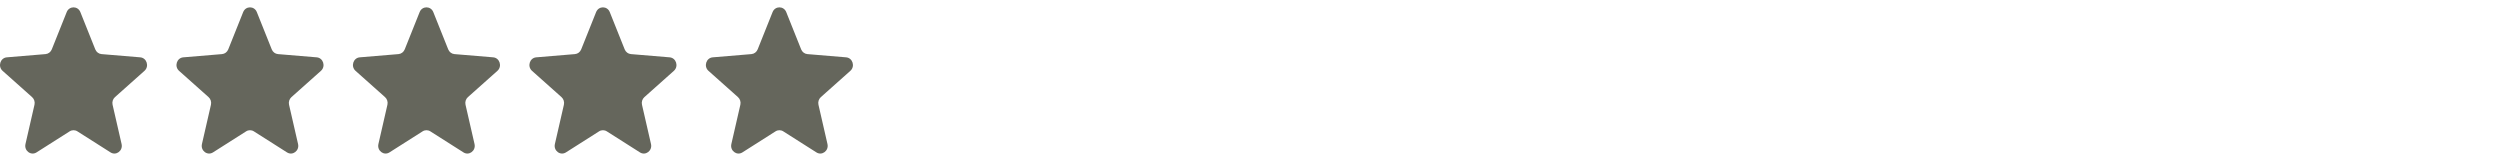 <svg width="340" height="21" viewBox="0 0 340 21" fill="none" xmlns="http://www.w3.org/2000/svg">
<g clip-path="url(#clip0_5_444)">
<path d="M9.071 1.645C9.415 0.785 10.585 0.785 10.929 1.645L12.958 6.717C13.103 7.079 13.431 7.327 13.807 7.358L19.073 7.797C19.965 7.872 20.327 9.03 19.647 9.635L15.635 13.209C15.348 13.464 15.223 13.865 15.311 14.247L16.536 19.59C16.744 20.496 15.797 21.212 15.033 20.726L10.524 17.863C10.203 17.658 9.797 17.658 9.475 17.863L4.967 20.726C4.203 21.212 3.256 20.496 3.464 19.59L4.689 14.247C4.777 13.865 4.652 13.464 4.365 13.209L0.353 9.635C-0.327 9.03 0.035 7.872 0.927 7.797L6.193 7.358C6.569 7.327 6.897 7.079 7.042 6.717L9.071 1.645Z" fill="#65665C"/>
</g>
<g clip-path="url(#clip1_5_444)">
<path d="M57.071 1.645C57.415 0.785 58.585 0.785 58.929 1.645L60.958 6.717C61.103 7.079 61.431 7.327 61.807 7.358L67.073 7.797C67.965 7.872 68.327 9.03 67.647 9.635L63.635 13.209C63.348 13.464 63.223 13.865 63.311 14.247L64.536 19.59C64.744 20.496 63.797 21.212 63.033 20.726L58.525 17.863C58.203 17.658 57.797 17.658 57.475 17.863L52.967 20.726C52.203 21.212 51.256 20.496 51.464 19.59L52.689 14.247C52.777 13.865 52.652 13.464 52.365 13.209L48.353 9.635C47.673 9.03 48.035 7.872 48.927 7.797L54.193 7.358C54.569 7.327 54.897 7.079 55.042 6.717L57.071 1.645Z" fill="#65665C"/>
</g>
<g clip-path="url(#clip2_5_444)">
<path d="M105.071 1.645C105.415 0.785 106.585 0.785 106.929 1.645L108.958 6.717C109.103 7.079 109.431 7.327 109.807 7.358L115.073 7.797C115.965 7.872 116.327 9.03 115.647 9.635L111.635 13.209C111.348 13.464 111.223 13.865 111.311 14.247L112.536 19.59C112.744 20.496 111.797 21.212 111.033 20.726L106.524 17.863C106.202 17.658 105.798 17.658 105.475 17.863L100.967 20.726C100.203 21.212 99.256 20.496 99.464 19.59L100.689 14.247C100.777 13.865 100.652 13.464 100.365 13.209L96.353 9.635C95.673 9.03 96.035 7.872 96.927 7.797L102.193 7.358C102.569 7.327 102.897 7.079 103.042 6.717L105.071 1.645Z" fill="#65665C"/>
</g>
<g clip-path="url(#clip3_5_444)">
<path d="M33.071 1.645C33.415 0.785 34.585 0.785 34.929 1.645L36.958 6.717C37.103 7.079 37.431 7.327 37.807 7.358L43.073 7.797C43.965 7.872 44.327 9.03 43.647 9.635L39.635 13.209C39.348 13.464 39.223 13.865 39.311 14.247L40.536 19.59C40.744 20.496 39.797 21.212 39.033 20.726L34.525 17.863C34.203 17.658 33.797 17.658 33.475 17.863L28.967 20.726C28.203 21.212 27.256 20.496 27.464 19.59L28.689 14.247C28.777 13.865 28.652 13.464 28.365 13.209L24.353 9.635C23.673 9.03 24.035 7.872 24.927 7.797L30.193 7.358C30.57 7.327 30.897 7.079 31.042 6.717L33.071 1.645Z" fill="#65665C"/>
</g>
<g clip-path="url(#clip4_5_444)">
<path d="M81.071 1.645C81.415 0.785 82.585 0.785 82.929 1.645L84.958 6.717C85.103 7.079 85.431 7.327 85.807 7.358L91.073 7.797C91.965 7.872 92.327 9.03 91.647 9.635L87.635 13.209C87.348 13.464 87.223 13.865 87.311 14.247L88.536 19.59C88.744 20.496 87.797 21.212 87.033 20.726L82.525 17.863C82.203 17.658 81.797 17.658 81.475 17.863L76.967 20.726C76.203 21.212 75.256 20.496 75.464 19.59L76.689 14.247C76.777 13.865 76.652 13.464 76.365 13.209L72.353 9.635C71.673 9.03 72.035 7.872 72.927 7.797L78.193 7.358C78.57 7.327 78.897 7.079 79.042 6.717L81.071 1.645Z" fill="#65665C"/>
</g>
<defs>
<clipPath id="clip0_5_444">
<rect width="20" height="20" fill="white" transform="translate(0 1)"/>
</clipPath>
<clipPath id="clip1_5_444">
<rect width="20" height="20" fill="white" transform="translate(48 1)"/>
</clipPath>
<clipPath id="clip2_5_444">
<rect width="20" height="20" fill="white" transform="translate(96 1)"/>
</clipPath>
<clipPath id="clip3_5_444">
<rect width="20" height="20" fill="white" transform="translate(24 1)"/>
</clipPath>
<clipPath id="clip4_5_444">
<rect width="20" height="20" fill="white" transform="translate(72 1)"/>
</clipPath>
</defs>
</svg>
